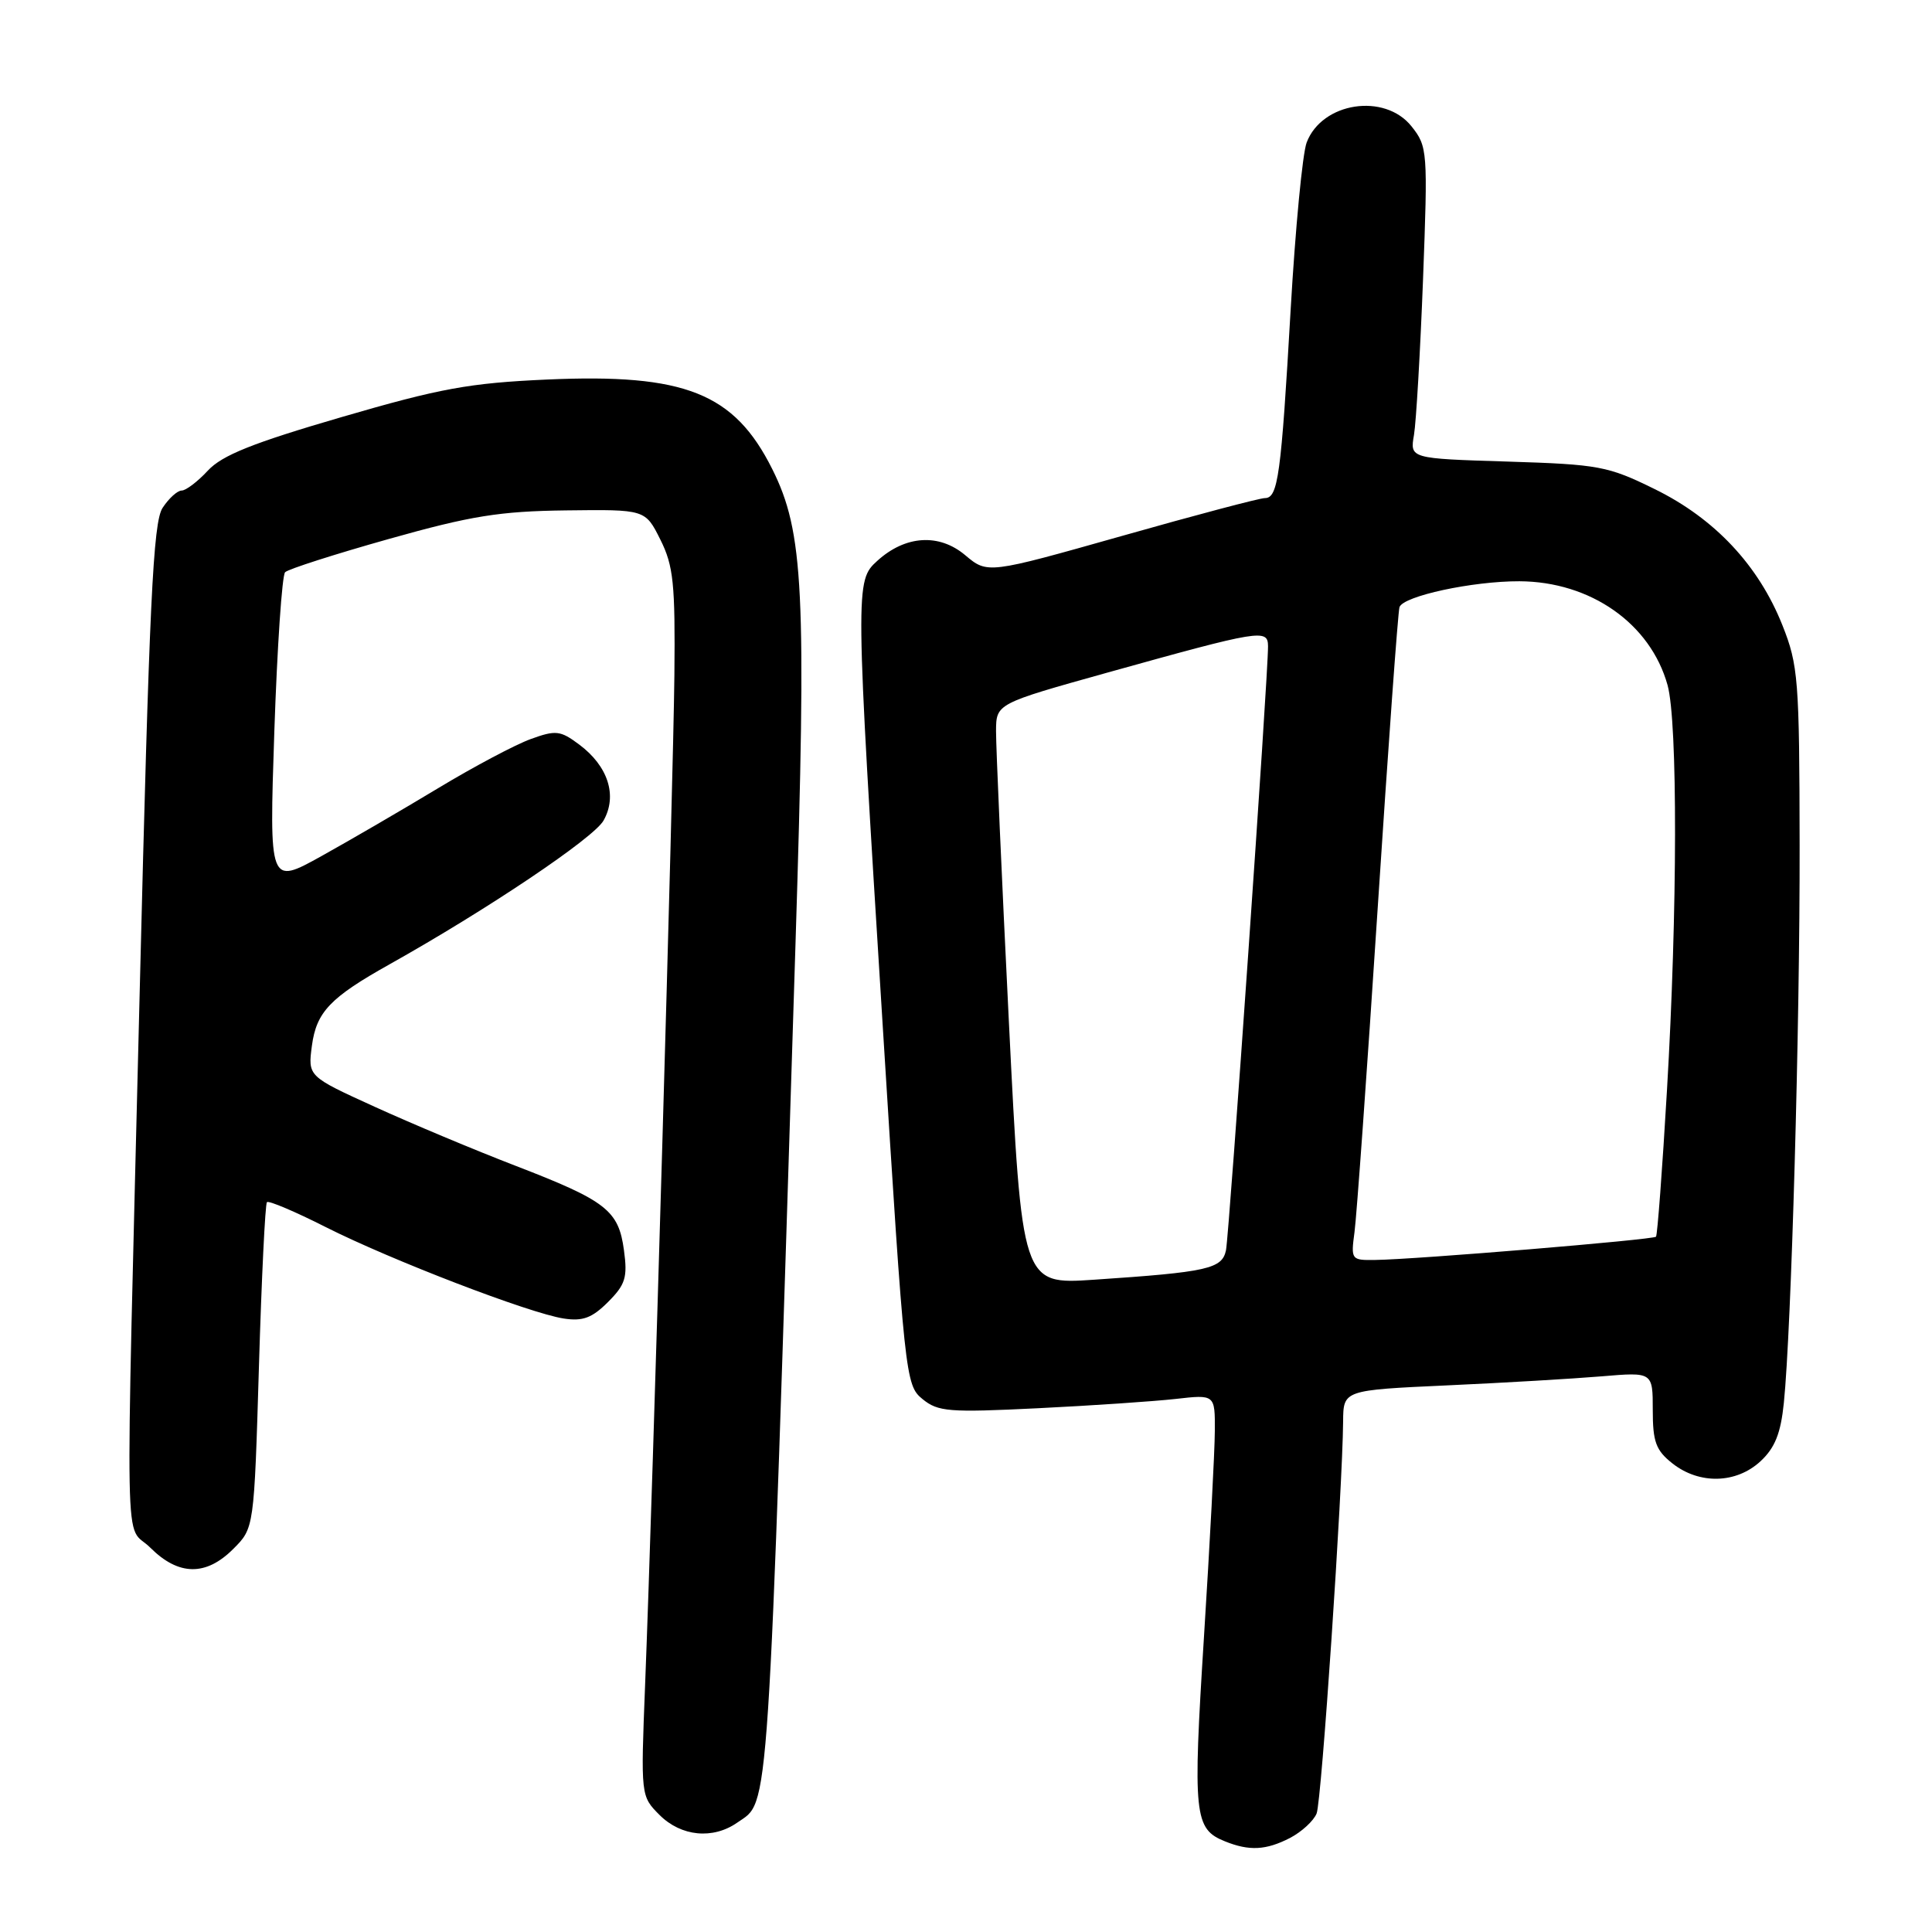 <?xml version="1.0" encoding="UTF-8" standalone="no"?>
<!DOCTYPE svg PUBLIC "-//W3C//DTD SVG 1.1//EN" "http://www.w3.org/Graphics/SVG/1.1/DTD/svg11.dtd" >
<svg xmlns="http://www.w3.org/2000/svg" xmlns:xlink="http://www.w3.org/1999/xlink" version="1.1" viewBox="0 0 256 256">
 <g >
 <path fill="currentColor"
d=" M 170.93 243.54 C 172.48 242.73 174.07 241.27 174.46 240.29 C 175.12 238.62 177.89 197.50 177.97 188.35 C 178.00 184.20 178.00 184.20 191.75 183.57 C 199.31 183.23 208.54 182.68 212.25 182.37 C 219.00 181.80 219.00 181.80 219.00 186.83 C 219.00 191.07 219.41 192.18 221.63 193.93 C 225.19 196.72 230.06 196.60 233.27 193.63 C 235.19 191.85 235.96 189.93 236.37 185.88 C 237.36 176.20 238.50 136.00 238.46 112.00 C 238.43 90.03 238.28 88.13 236.18 82.85 C 233.03 74.92 227.22 68.72 219.28 64.82 C 213.06 61.76 211.91 61.54 199.75 61.16 C 186.82 60.76 186.82 60.76 187.36 57.63 C 187.65 55.91 188.19 46.62 188.56 37.00 C 189.20 20.01 189.16 19.42 187.04 16.75 C 183.48 12.27 175.17 13.54 173.14 18.88 C 172.59 20.32 171.64 30.27 171.02 41.00 C 169.75 63.08 169.35 66.00 167.60 66.00 C 166.92 66.00 158.37 68.26 148.61 71.03 C 130.85 76.05 130.85 76.05 127.89 73.56 C 124.43 70.65 119.97 70.93 116.25 74.31 C 113.31 76.97 113.31 77.40 116.97 136.00 C 119.87 182.53 119.98 183.54 122.22 185.37 C 124.29 187.07 125.71 187.18 137.50 186.60 C 144.65 186.25 152.86 185.69 155.75 185.37 C 161.00 184.77 161.00 184.77 160.97 189.63 C 160.96 192.31 160.31 204.59 159.53 216.93 C 158.04 240.56 158.23 242.35 162.32 243.99 C 165.54 245.29 167.76 245.17 170.93 243.54 Z  M 97.70 241.50 C 102.00 238.49 101.69 243.18 105.41 125.00 C 106.88 78.24 106.50 70.49 102.32 62.14 C 97.29 52.08 90.76 49.48 72.50 50.29 C 62.20 50.75 58.34 51.45 45.25 55.27 C 33.48 58.70 29.43 60.32 27.54 62.36 C 26.20 63.81 24.63 65.00 24.07 65.00 C 23.51 65.00 22.37 66.03 21.54 67.30 C 20.29 69.21 19.78 79.84 18.52 131.05 C 16.58 209.93 16.42 201.57 19.92 205.08 C 23.66 208.81 27.29 208.87 30.91 205.24 C 33.67 202.49 33.67 202.49 34.31 181.10 C 34.66 169.34 35.14 159.53 35.37 159.29 C 35.61 159.06 39.10 160.54 43.15 162.59 C 51.80 166.96 70.14 174.01 74.69 174.71 C 77.21 175.10 78.45 174.64 80.56 172.53 C 82.87 170.22 83.17 169.27 82.68 165.68 C 81.97 160.37 80.36 159.12 68.28 154.46 C 62.90 152.39 54.51 148.87 49.64 146.65 C 40.79 142.62 40.79 142.62 41.33 138.56 C 41.93 134.09 43.75 132.18 51.63 127.77 C 64.55 120.53 78.65 111.06 79.97 108.73 C 81.84 105.43 80.58 101.51 76.74 98.65 C 74.25 96.79 73.65 96.72 70.32 97.93 C 68.30 98.66 62.79 101.58 58.07 104.43 C 53.36 107.27 46.39 111.33 42.59 113.44 C 35.67 117.28 35.67 117.28 36.35 96.92 C 36.73 85.73 37.37 76.23 37.78 75.82 C 38.19 75.41 44.37 73.43 51.51 71.42 C 62.40 68.35 66.20 67.74 75.00 67.63 C 85.50 67.50 85.50 67.50 87.50 71.50 C 89.24 74.98 89.48 77.32 89.36 89.50 C 89.21 103.86 86.52 196.83 85.48 223.25 C 84.90 237.99 84.90 237.99 87.40 240.50 C 90.26 243.35 94.47 243.76 97.70 241.50 Z  M 133.68 135.35 C 132.73 116.18 131.97 98.87 131.98 96.87 C 132.00 93.24 132.00 93.24 146.75 89.12 C 167.05 83.46 168.00 83.31 168.02 85.62 C 168.06 89.23 162.88 163.52 162.45 165.66 C 161.94 168.13 160.02 168.56 144.95 169.57 C 135.41 170.21 135.41 170.21 133.68 135.35 Z  M 179.48 163.25 C 179.76 161.19 181.14 141.95 182.54 120.50 C 183.94 99.05 185.24 81.03 185.44 80.45 C 185.93 78.98 195.12 77.00 201.33 77.02 C 210.75 77.06 218.69 82.62 220.96 90.78 C 222.31 95.67 222.28 120.74 220.88 144.50 C 220.27 154.95 219.61 163.67 219.43 163.87 C 219.06 164.27 187.64 166.88 182.24 166.95 C 179.04 167.00 178.99 166.93 179.48 163.25 Z "/>
</g>
</svg>